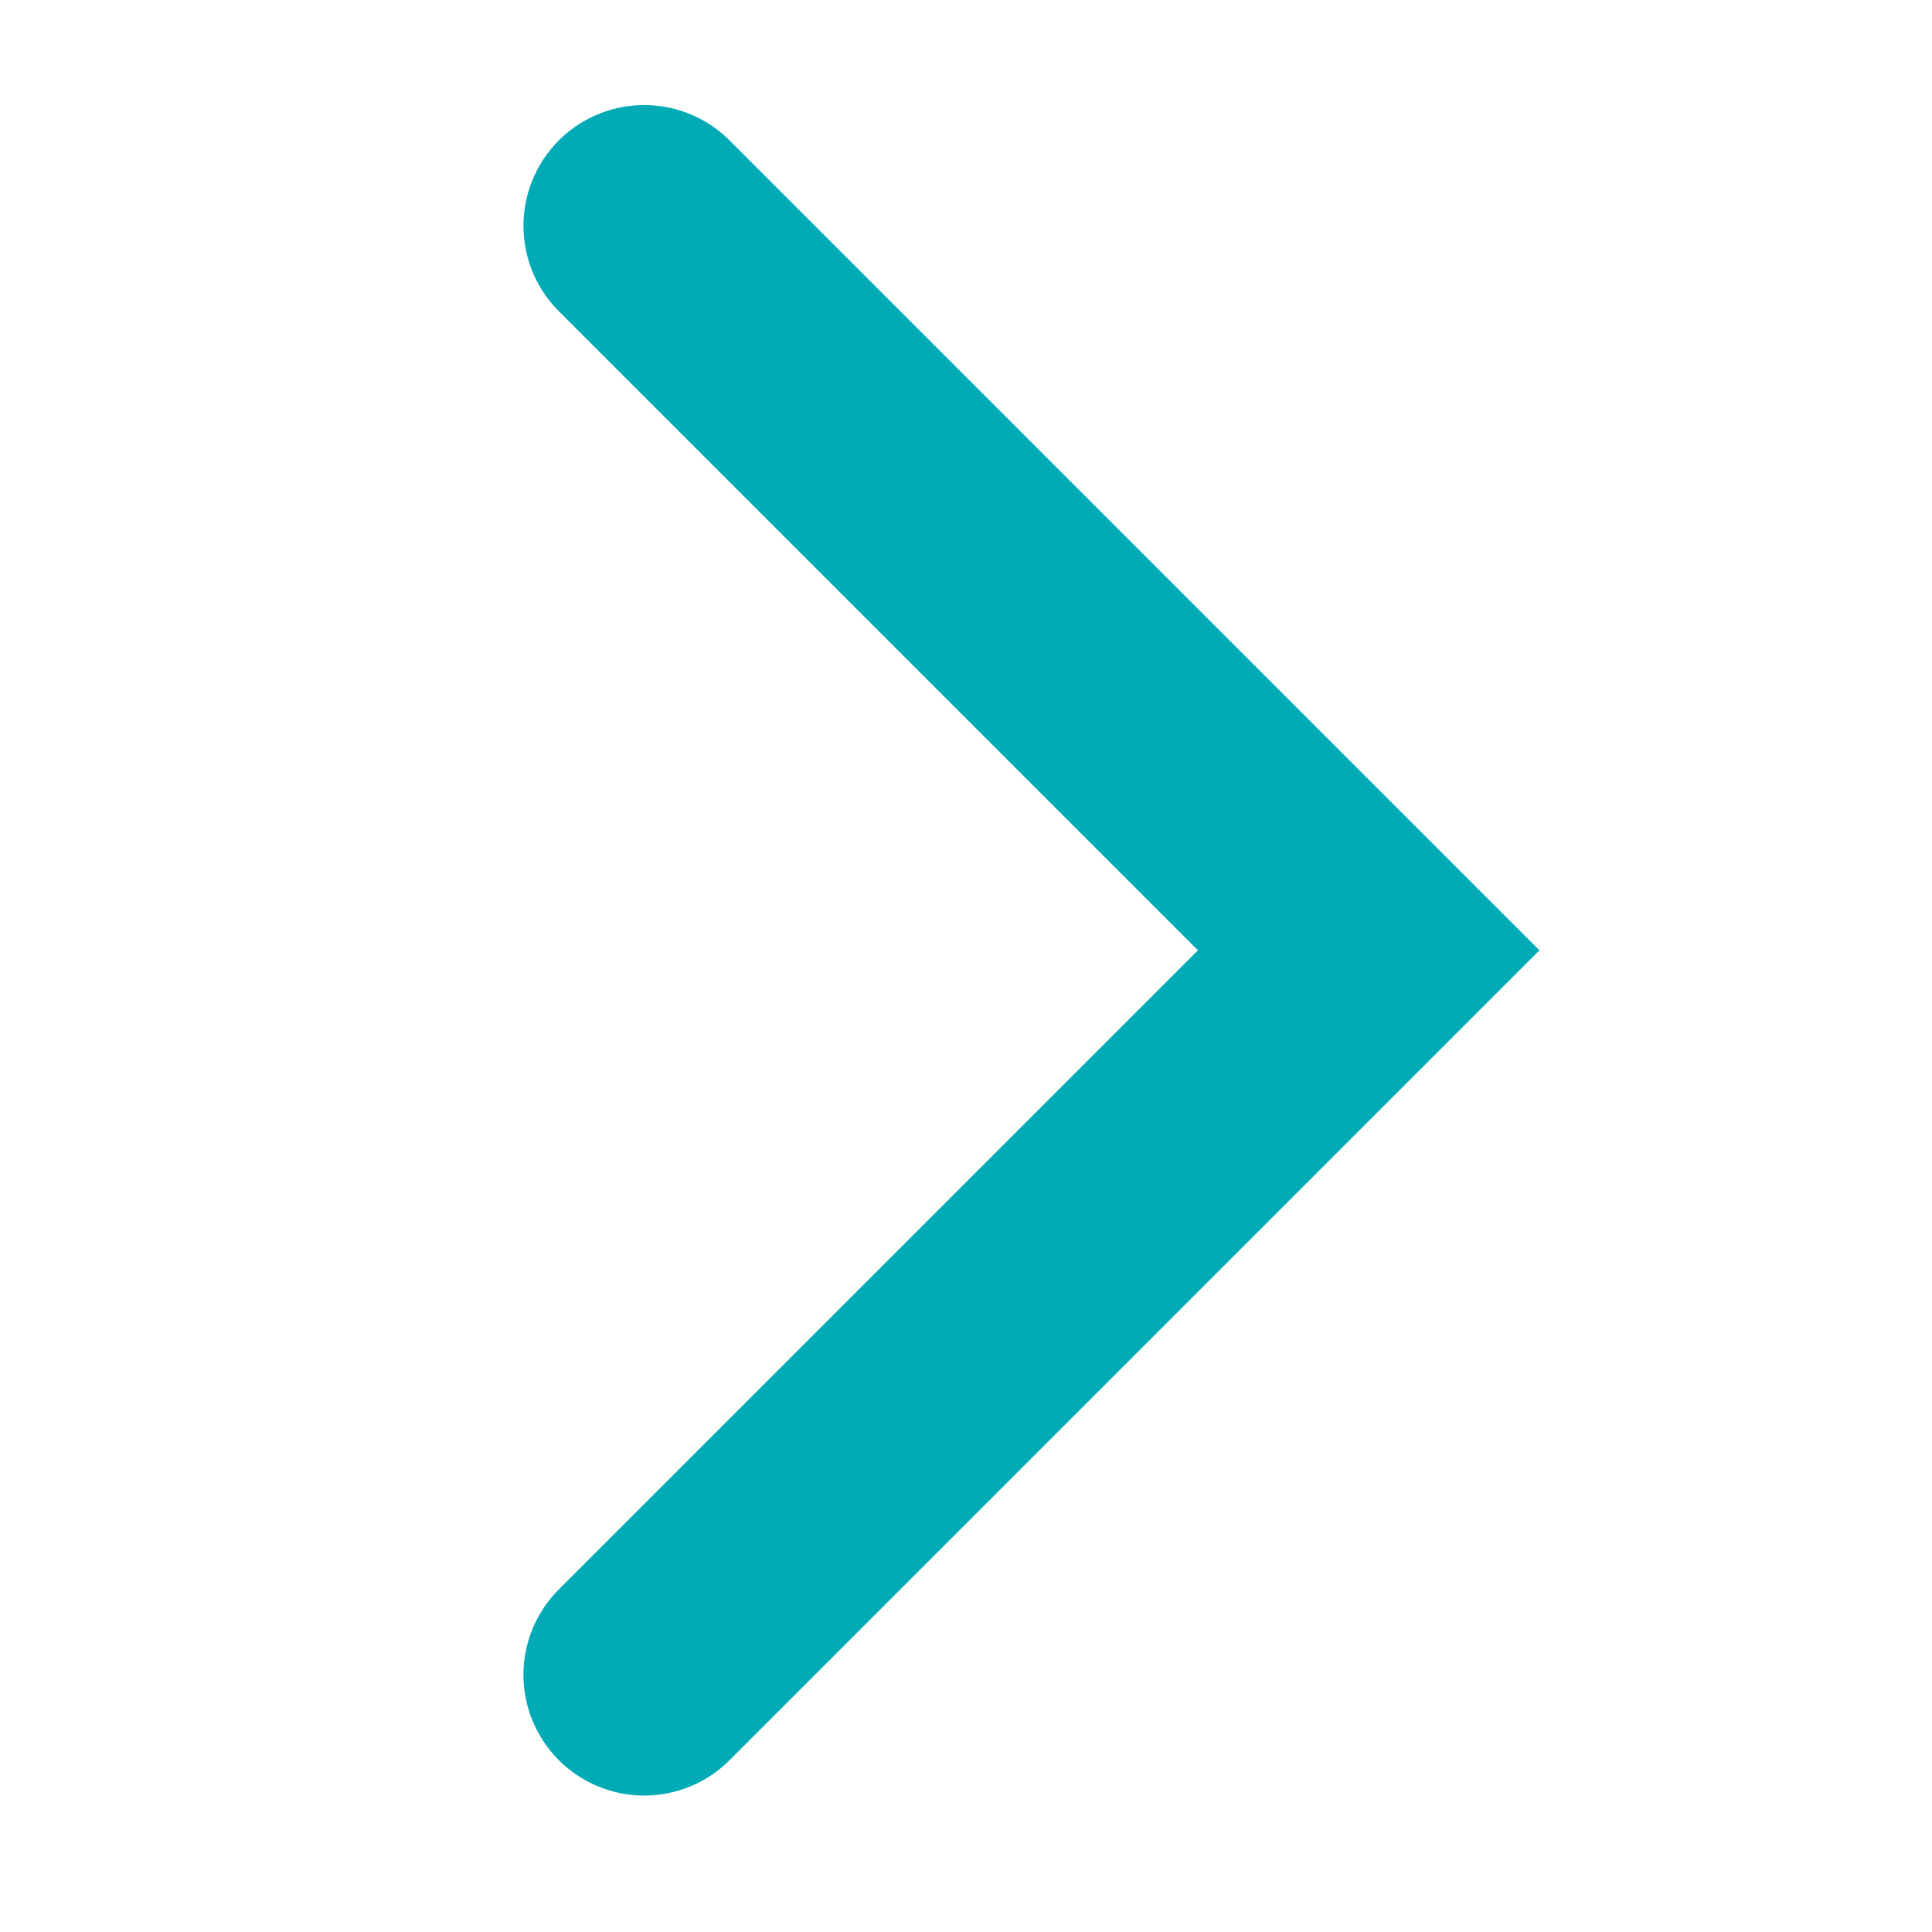 <svg width="16" height="16" viewBox="0 0 16 16" fill="none" xmlns="http://www.w3.org/2000/svg">
<g id="icon">
<path id="Vector 9" d="M5.335 1.87L11.335 7.87L5.335 13.87" stroke="#00ABB6" stroke-width="2" stroke-linecap="round"/>
</g>
</svg>
